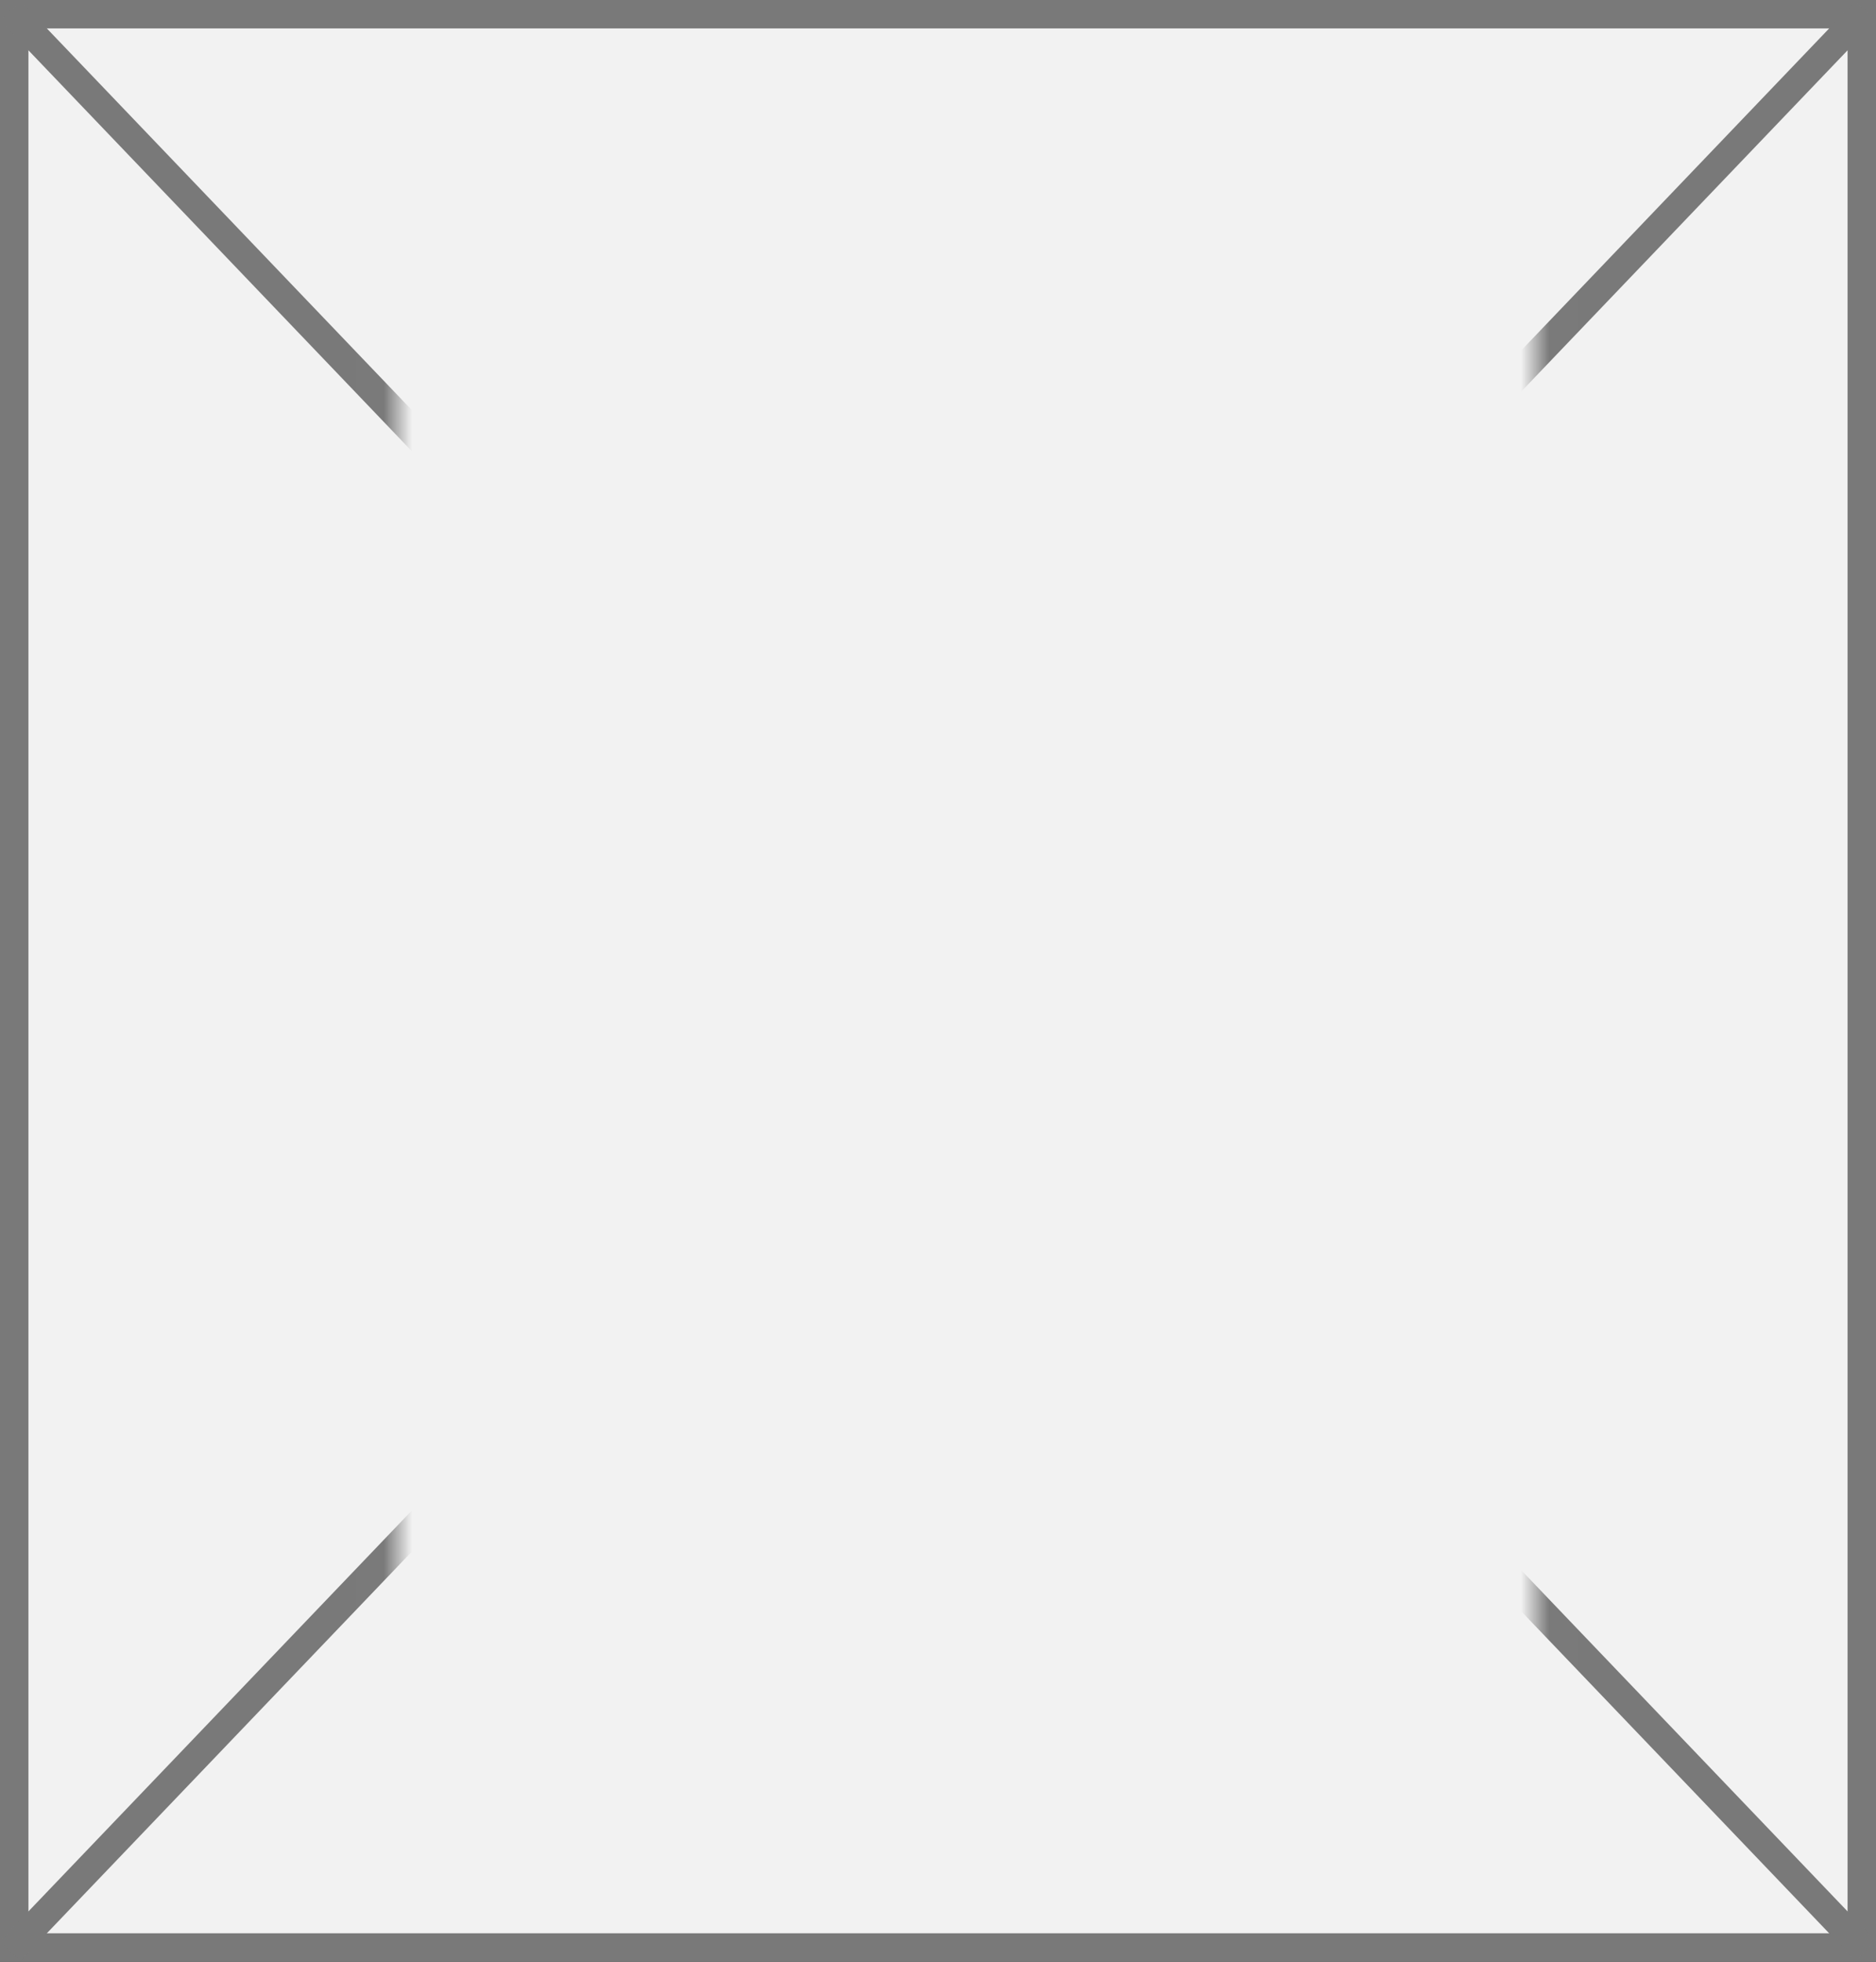﻿<?xml version="1.0" encoding="utf-8"?>
<svg version="1.1" xmlns:xlink="http://www.w3.org/1999/xlink" width="66px" height="69px" xmlns="http://www.w3.org/2000/svg">
  <rect width="100%" height="100%" fill="#333333" stroke="none"/>
  <defs>
    <mask fill="white" id="clip1208">
      <path d="M 210.994 236  L 251.006 236  L 251.006 294  L 210.994 294  Z M 197 229  L 263 229  L 263 298  L 197 298  Z " fill-rule="evenodd" />
    </mask>
  </defs>
  <g transform="matrix(1 0 0 1 -197 -229 )">
    <path d="M 197.5 229.5  L 262.5 229.5  L 262.5 297.5  L 197.5 297.5  L 197.5 229.5  Z " fill-rule="nonzero" fill="#f2f2f2" stroke="none" />
    <path d="M 197.5 229.5  L 262.5 229.5  L 262.5 297.5  L 197.5 297.5  L 197.5 229.5  Z " stroke-width="1" stroke="#797979" fill="none" />
    <path d="M 197.361 229.378  L 262.639 297.622  M 262.639 229.378  L 197.361 297.622  " stroke-width="1" stroke="#797979" fill="none" mask="url(#clip1208)" />
  </g>
</svg>
